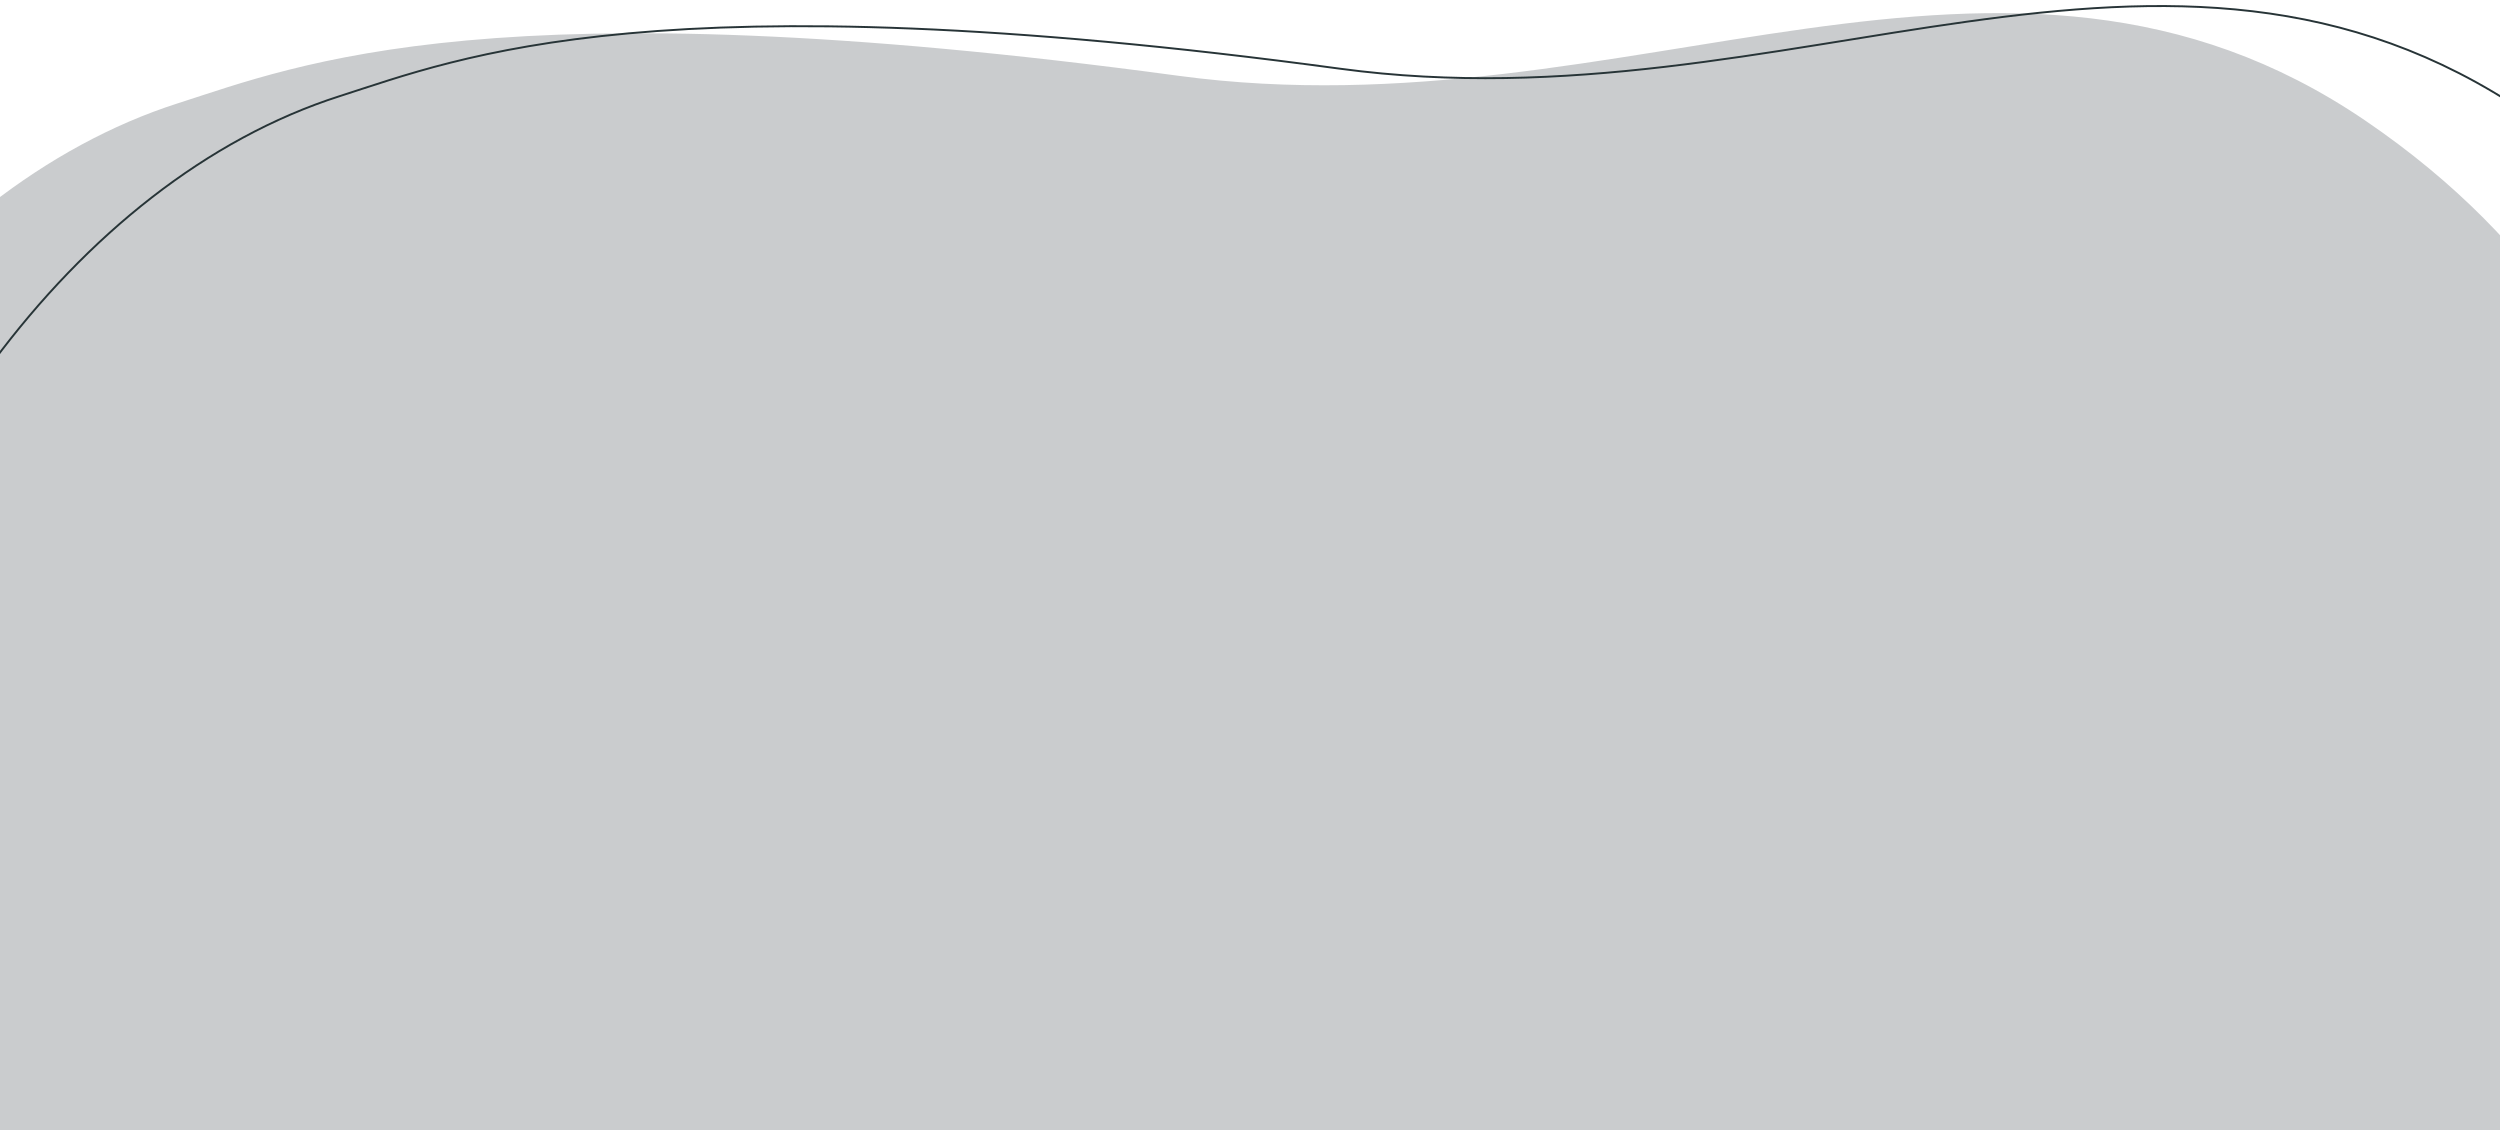 <svg xmlns="http://www.w3.org/2000/svg" xmlns:xlink="http://www.w3.org/1999/xlink" width="1920" height="868" viewBox="0 0 1920 868">
  <defs>
    <clipPath id="clip-path">
      <rect id="Rectangle_2205" data-name="Rectangle 2205" width="1920" height="868" transform="translate(0 7532)" fill="#fff"/>
    </clipPath>
  </defs>
  <g id="Group_1168" data-name="Group 1168" transform="translate(0 -7532)">
    <g id="Mask_Group_3" data-name="Mask Group 3" clip-path="url(#clip-path)">
      <path id="Path_1345" data-name="Path 1345" d="M2379.667,886.706c6.874,155.068,105.521,234.116,191.059,363.643,215.719,326.657,43.144,782.737-246.528,825.88-294.888,43.92-124.573,475.244-610.615,539.715-704.623,93.467-1123.717-337.918-1232.588-818.266-75.052-331.106-20.9-396.72-245.377-569.234C-247.494,857.161,96.132,101.294,516.456,21.375,611.518,3.39,769.2-40.439,1281.57,94.059c338.224,88.783,648.176-76.378,900.871,145.5S2372.767,731.159,2379.667,886.706Z" transform="translate(-378.517 7653.021) rotate(-7)" fill="#caccce"/>
    </g>
    <g id="Mask_Group_2" data-name="Mask Group 2" clip-path="url(#clip-path)">
      <path id="Path_1346" data-name="Path 1346" d="M2379.667,886.706c6.874,155.068,105.521,234.116,191.059,363.643,215.719,326.657,43.144,782.737-246.528,825.88-294.888,43.92-124.573,475.244-610.615,539.715-704.623,93.467-1123.717-337.918-1232.588-818.266-75.052-331.106-20.9-396.72-245.377-569.234C-247.494,857.161,96.132,101.294,516.456,21.375,611.518,3.39,769.2-40.439,1281.57,94.059c338.224,88.783,648.176-76.378,900.871,145.5S2372.767,731.159,2379.667,886.706Z" transform="translate(-254.397 7647.584) rotate(-7)" fill="none" stroke="#273437" stroke-width="1.5"/>
    </g>
  </g>
</svg>
